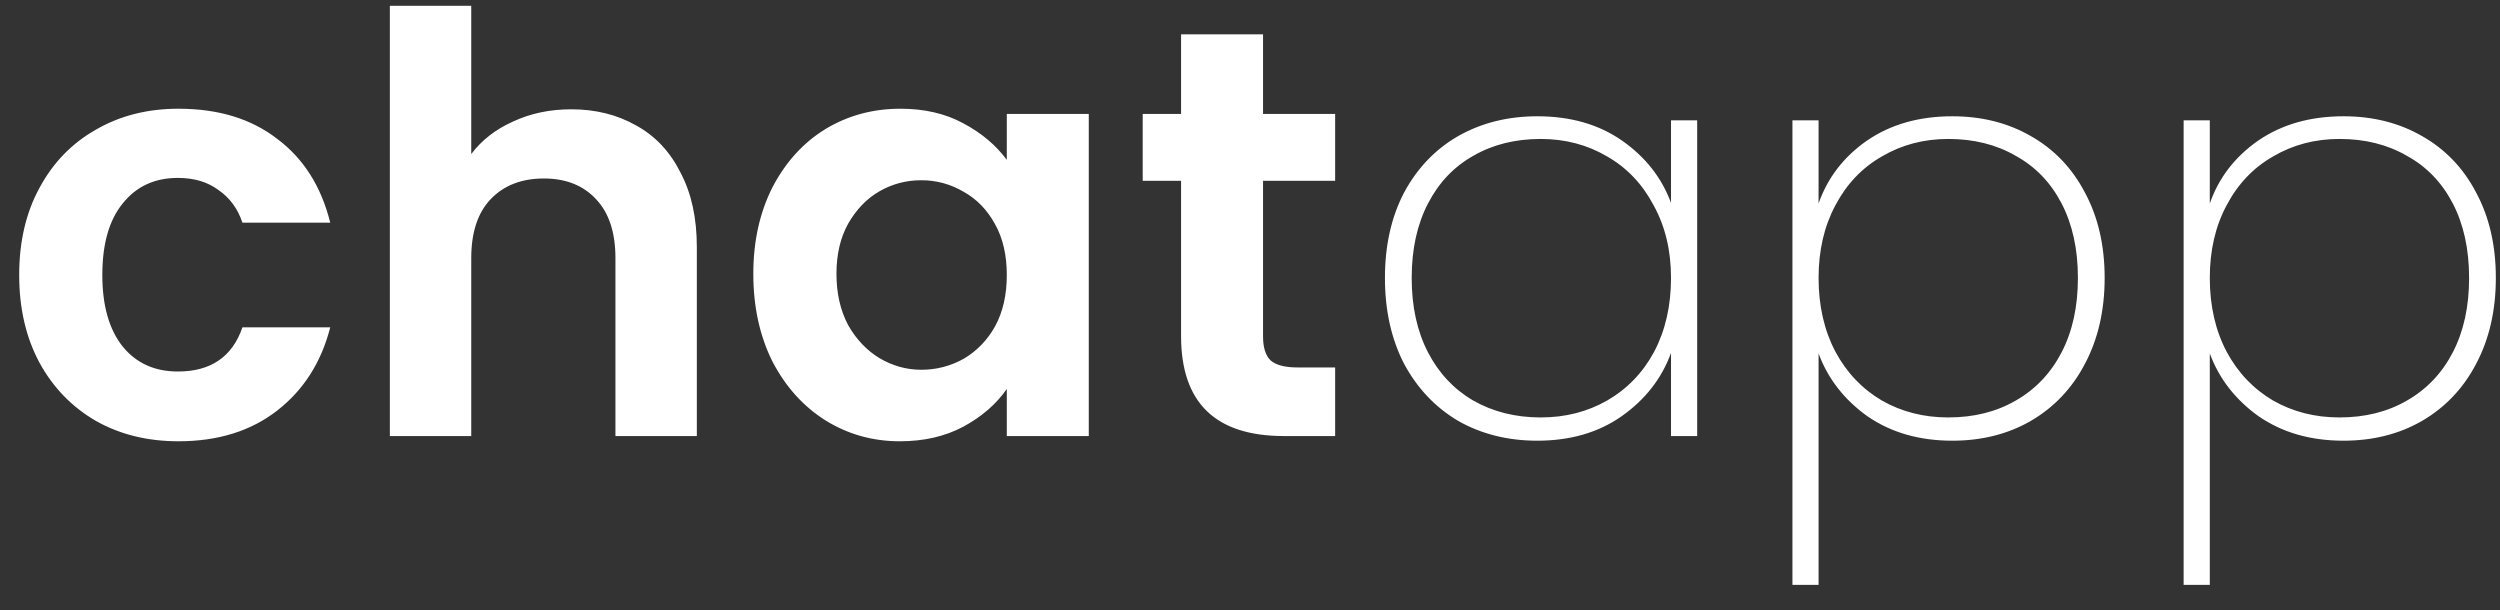 <svg width="86" height="21" viewBox="0 0 86 21" fill="none" xmlns="http://www.w3.org/2000/svg">
<rect x="0" y="0" width="86" height="21" fill="#333333" stroke="none"/>
<path d="M0.66 9.46C0.66 8.313 0.893 7.313 1.36 6.46C1.827 5.593 2.473 4.927 3.3 4.46C4.127 3.98 5.073 3.74 6.14 3.74C7.513 3.74 8.647 4.087 9.54 4.78C10.447 5.46 11.053 6.42 11.36 7.66H8.34C8.18 7.18 7.907 6.807 7.52 6.54C7.147 6.26 6.68 6.12 6.12 6.12C5.32 6.12 4.687 6.413 4.22 7C3.753 7.573 3.52 8.393 3.52 9.46C3.52 10.513 3.753 11.333 4.22 11.92C4.687 12.493 5.32 12.78 6.12 12.78C7.253 12.78 7.993 12.273 8.34 11.26H11.36C11.053 12.46 10.447 13.413 9.54 14.12C8.633 14.827 7.5 15.18 6.14 15.18C5.073 15.18 4.127 14.947 3.3 14.48C2.473 14 1.827 13.333 1.36 12.48C0.893 11.613 0.66 10.607 0.66 9.46ZM19.651 3.76C20.491 3.76 21.238 3.947 21.891 4.32C22.545 4.68 23.051 5.22 23.411 5.94C23.785 6.647 23.971 7.5 23.971 8.5V15H21.171V8.88C21.171 8 20.951 7.327 20.511 6.86C20.071 6.38 19.471 6.14 18.711 6.14C17.938 6.14 17.325 6.38 16.871 6.86C16.431 7.327 16.211 8 16.211 8.88V15H13.411V0.2H16.211V5.3C16.571 4.82 17.051 4.447 17.651 4.18C18.251 3.9 18.918 3.76 19.651 3.76ZM25.914 9.42C25.914 8.3 26.134 7.307 26.574 6.44C27.027 5.573 27.634 4.907 28.394 4.44C29.167 3.973 30.027 3.74 30.974 3.74C31.801 3.74 32.521 3.907 33.134 4.24C33.761 4.573 34.261 4.993 34.634 5.5V3.92H37.454V15H34.634V13.38C34.274 13.9 33.774 14.333 33.134 14.68C32.507 15.013 31.781 15.18 30.954 15.18C30.021 15.18 29.167 14.94 28.394 14.46C27.634 13.98 27.027 13.307 26.574 12.44C26.134 11.56 25.914 10.553 25.914 9.42ZM34.634 9.46C34.634 8.78 34.501 8.2 34.234 7.72C33.967 7.227 33.607 6.853 33.154 6.6C32.701 6.333 32.214 6.2 31.694 6.2C31.174 6.2 30.694 6.327 30.254 6.58C29.814 6.833 29.454 7.207 29.174 7.7C28.907 8.18 28.774 8.753 28.774 9.42C28.774 10.087 28.907 10.673 29.174 11.18C29.454 11.673 29.814 12.053 30.254 12.32C30.707 12.587 31.187 12.72 31.694 12.72C32.214 12.72 32.701 12.593 33.154 12.34C33.607 12.073 33.967 11.7 34.234 11.22C34.501 10.727 34.634 10.14 34.634 9.46ZM43.449 6.22V11.58C43.449 11.953 43.535 12.227 43.709 12.4C43.895 12.56 44.202 12.64 44.629 12.64H45.929V15H44.169C41.809 15 40.629 13.853 40.629 11.56V6.22H39.309V3.92H40.629V1.18H43.449V3.92H45.929V6.22H43.449ZM47.642 9.56C47.642 8.44 47.862 7.46 48.303 6.62C48.756 5.78 49.376 5.133 50.163 4.68C50.962 4.227 51.869 4 52.883 4C54.029 4 55.002 4.28 55.803 4.84C56.602 5.4 57.163 6.113 57.483 6.98V4.14H58.383V15H57.483V12.14C57.163 13.02 56.596 13.747 55.782 14.32C54.983 14.88 54.016 15.16 52.883 15.16C51.869 15.16 50.962 14.933 50.163 14.48C49.376 14.013 48.756 13.36 48.303 12.52C47.862 11.667 47.642 10.68 47.642 9.56ZM57.483 9.56C57.483 8.613 57.282 7.78 56.883 7.06C56.496 6.327 55.962 5.767 55.282 5.38C54.602 4.98 53.843 4.78 53.002 4.78C52.123 4.78 51.349 4.973 50.682 5.36C50.016 5.733 49.496 6.28 49.123 7C48.749 7.72 48.562 8.573 48.562 9.56C48.562 10.547 48.749 11.4 49.123 12.12C49.496 12.84 50.016 13.393 50.682 13.78C51.362 14.167 52.136 14.36 53.002 14.36C53.843 14.36 54.602 14.167 55.282 13.78C55.976 13.38 56.516 12.82 56.903 12.1C57.289 11.367 57.483 10.52 57.483 9.56ZM62.559 7C62.866 6.12 63.419 5.4 64.219 4.84C65.033 4.28 66.013 4 67.159 4C68.173 4 69.073 4.227 69.859 4.68C70.659 5.133 71.279 5.78 71.719 6.62C72.173 7.46 72.4 8.44 72.4 9.56C72.4 10.68 72.173 11.667 71.719 12.52C71.279 13.36 70.659 14.013 69.859 14.48C69.073 14.933 68.173 15.16 67.159 15.16C66.026 15.16 65.053 14.88 64.24 14.32C63.44 13.747 62.88 13.027 62.559 12.16V20.12H61.66V4.14H62.559V7ZM71.48 9.56C71.48 8.573 71.293 7.72 70.919 7C70.546 6.28 70.019 5.733 69.34 5.36C68.673 4.973 67.9 4.78 67.019 4.78C66.18 4.78 65.419 4.98 64.74 5.38C64.059 5.767 63.526 6.327 63.139 7.06C62.753 7.78 62.559 8.613 62.559 9.56C62.559 10.52 62.753 11.367 63.139 12.1C63.526 12.82 64.059 13.38 64.74 13.78C65.419 14.167 66.18 14.36 67.019 14.36C67.9 14.36 68.673 14.167 69.34 13.78C70.019 13.393 70.546 12.84 70.919 12.12C71.293 11.4 71.48 10.547 71.48 9.56ZM76.017 7C76.323 6.12 76.877 5.4 77.677 4.84C78.49 4.28 79.47 4 80.617 4C81.63 4 82.53 4.227 83.317 4.68C84.117 5.133 84.737 5.78 85.177 6.62C85.63 7.46 85.857 8.44 85.857 9.56C85.857 10.68 85.63 11.667 85.177 12.52C84.737 13.36 84.117 14.013 83.317 14.48C82.53 14.933 81.63 15.16 80.617 15.16C79.483 15.16 78.51 14.88 77.697 14.32C76.897 13.747 76.337 13.027 76.017 12.16V20.12H75.117V4.14H76.017V7ZM84.937 9.56C84.937 8.573 84.75 7.72 84.377 7C84.003 6.28 83.477 5.733 82.797 5.36C82.13 4.973 81.357 4.78 80.477 4.78C79.637 4.78 78.877 4.98 78.197 5.38C77.517 5.767 76.983 6.327 76.597 7.06C76.21 7.78 76.017 8.613 76.017 9.56C76.017 10.52 76.21 11.367 76.597 12.1C76.983 12.82 77.517 13.38 78.197 13.78C78.877 14.167 79.637 14.36 80.477 14.36C81.357 14.36 82.13 14.167 82.797 13.78C83.477 13.393 84.003 12.84 84.377 12.12C84.75 11.4 84.937 10.547 84.937 9.56Z" fill="white"/>
</svg>
